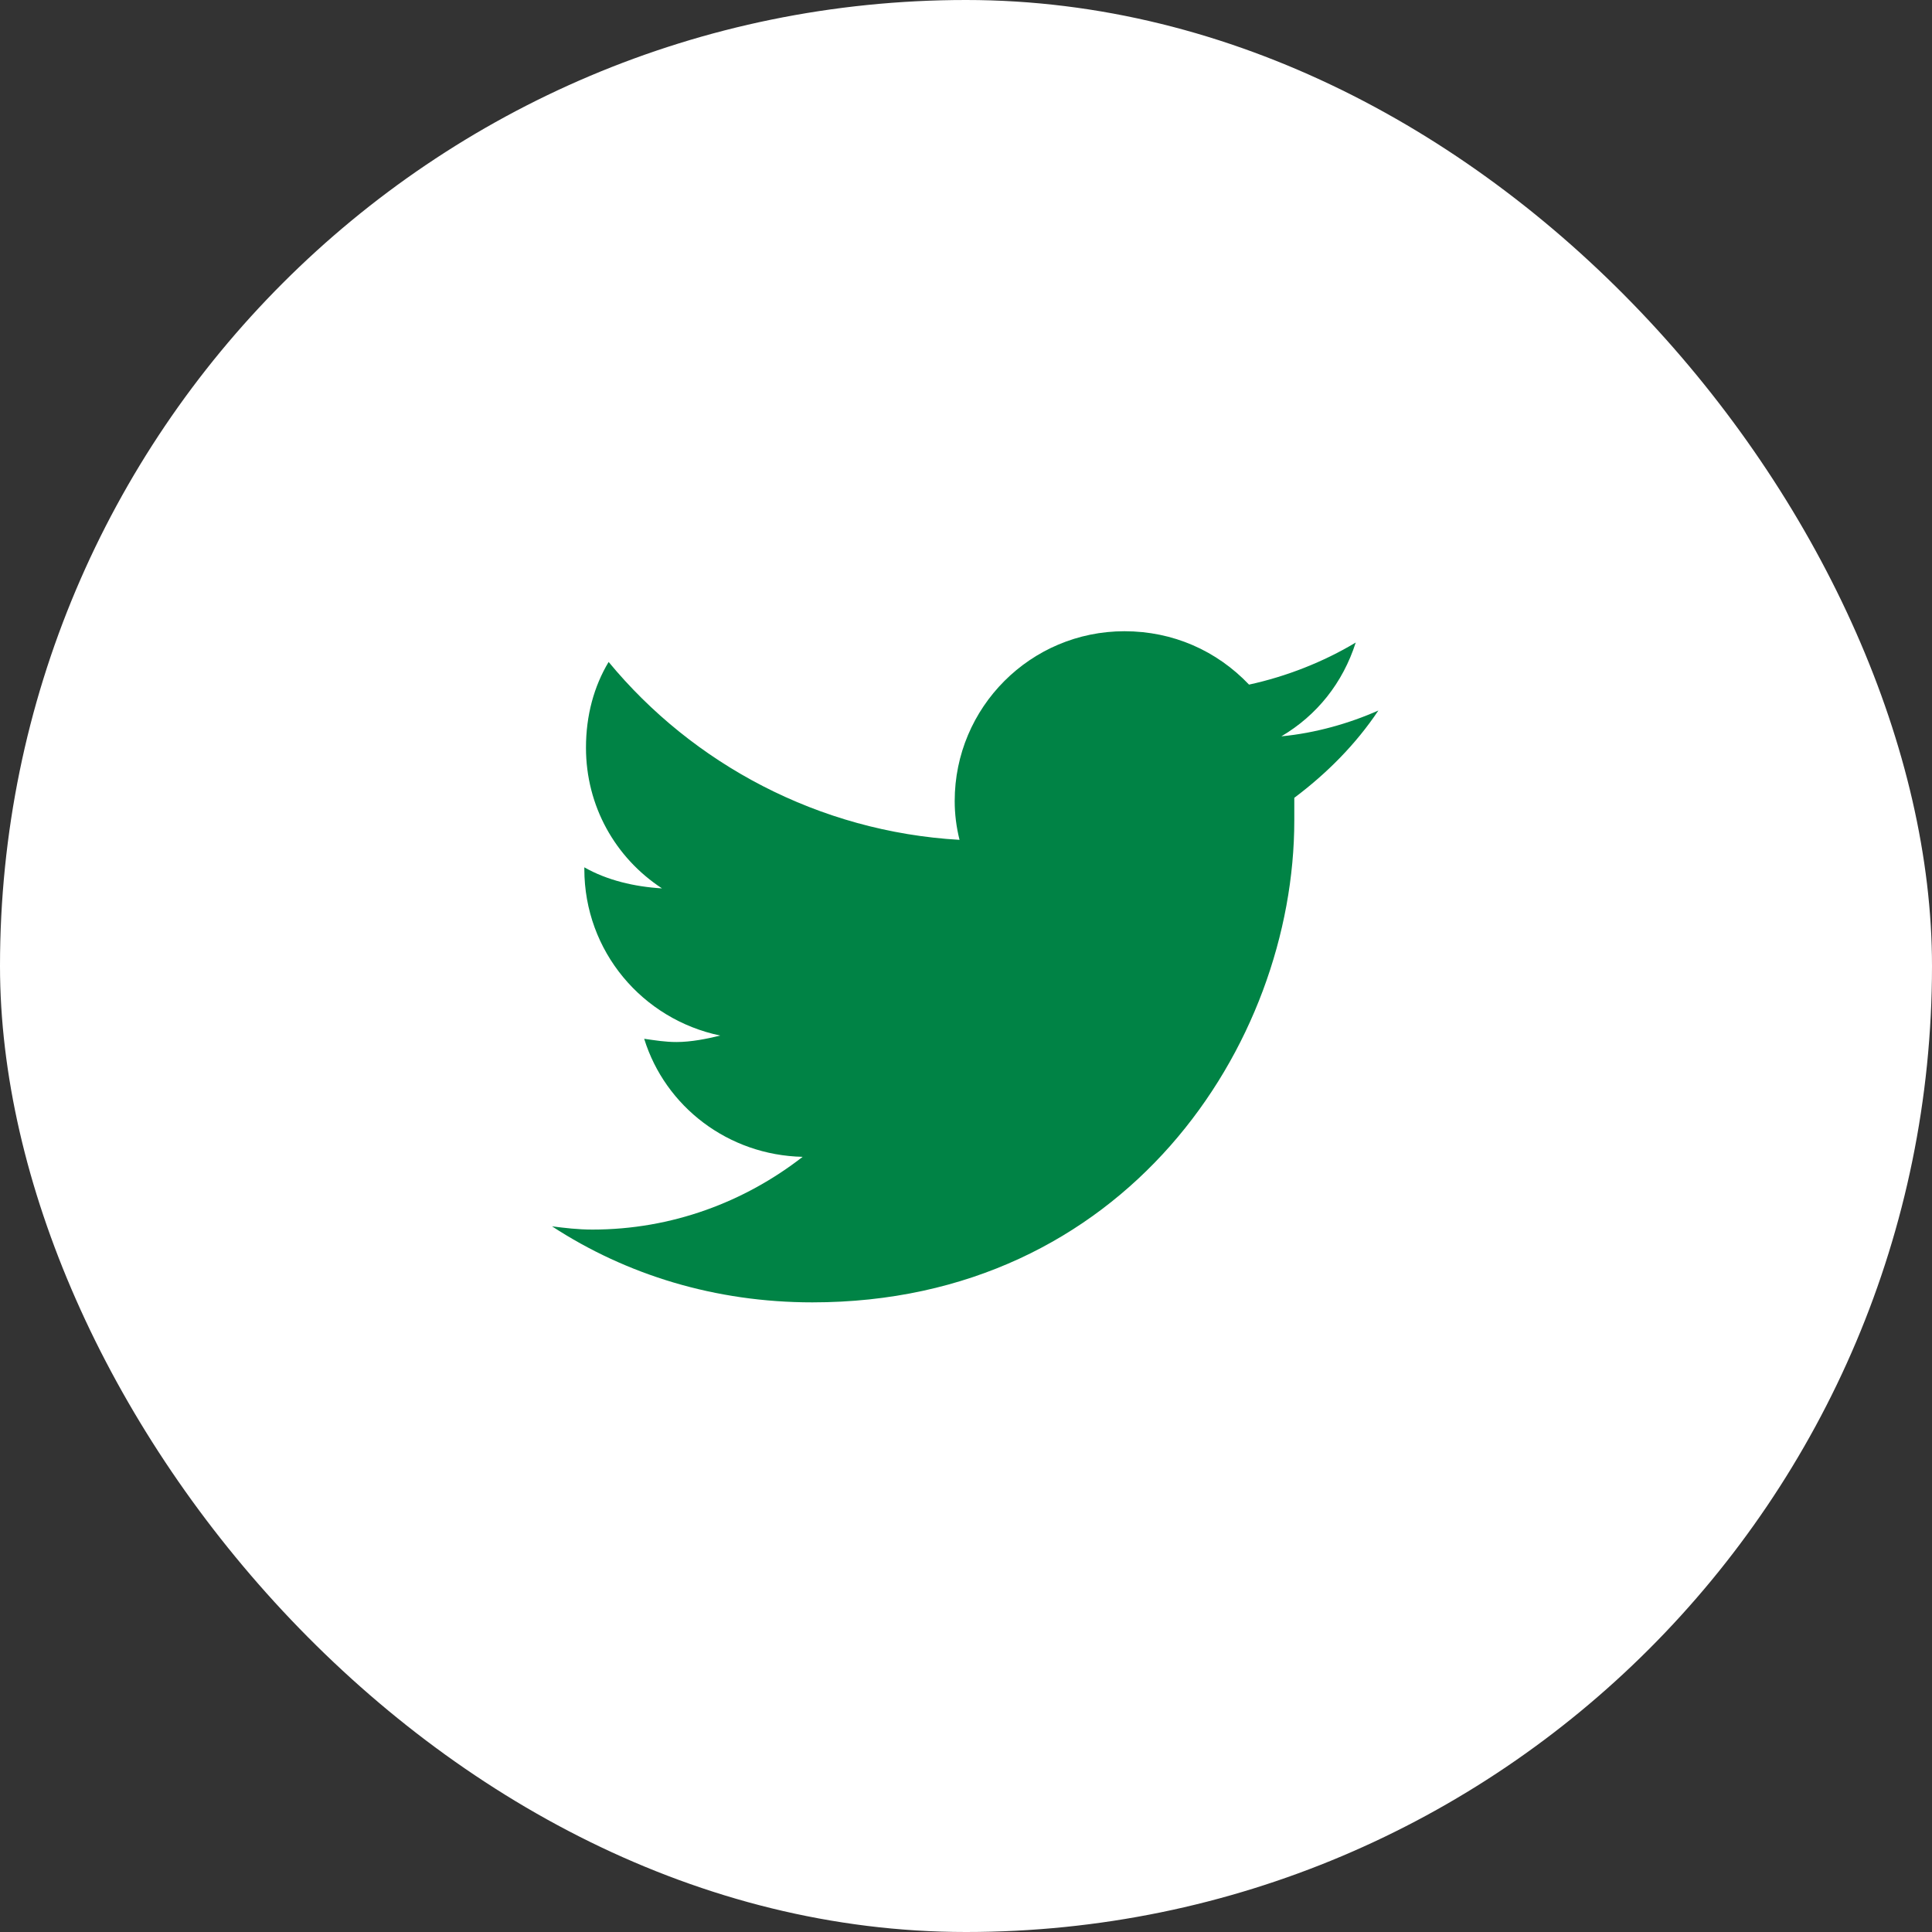 <svg width="40" height="40" viewBox="0 0 40 40" fill="none" xmlns="http://www.w3.org/2000/svg">
<rect x="0" y="0" width="40" height="40" fill="#333333" stroke="none"/>
<rect width="40" height="40" rx="20" fill="white"/>
<g clip-path="url(#clip0_39_524)">
<g clip-path="url(#clip1_39_524)">
<path d="M26.797 16.518C26.797 16.685 26.797 16.819 26.797 16.986C26.797 21.64 23.281 26.964 16.819 26.964C14.81 26.964 12.969 26.395 11.429 25.39C11.697 25.424 11.964 25.457 12.266 25.457C13.906 25.457 15.413 24.888 16.618 23.951C15.078 23.917 13.773 22.913 13.337 21.507C13.572 21.54 13.773 21.574 14.007 21.574C14.308 21.574 14.643 21.507 14.911 21.44C13.304 21.105 12.098 19.699 12.098 17.991V17.957C12.567 18.225 13.136 18.359 13.706 18.393C12.735 17.757 12.132 16.685 12.132 15.48C12.132 14.81 12.299 14.207 12.601 13.705C14.342 15.815 16.953 17.221 19.866 17.388C19.799 17.12 19.766 16.853 19.766 16.585C19.766 14.643 21.339 13.069 23.281 13.069C24.286 13.069 25.19 13.471 25.86 14.174C26.63 14.007 27.4 13.705 28.069 13.303C27.801 14.14 27.266 14.81 26.529 15.245C27.232 15.178 27.935 14.978 28.538 14.71C28.069 15.413 27.467 16.015 26.797 16.518Z" fill="#008345"/>
</g>
</g>
<defs>
<clipPath id="clip0_39_524">
<rect width="18" height="15" fill="white" transform="translate(11 12.5)"/>
</clipPath>
<clipPath id="clip1_39_524">
<rect width="17.143" height="15" fill="white" transform="translate(11.429 12.5)"/>
</clipPath>
</defs>
</svg>
